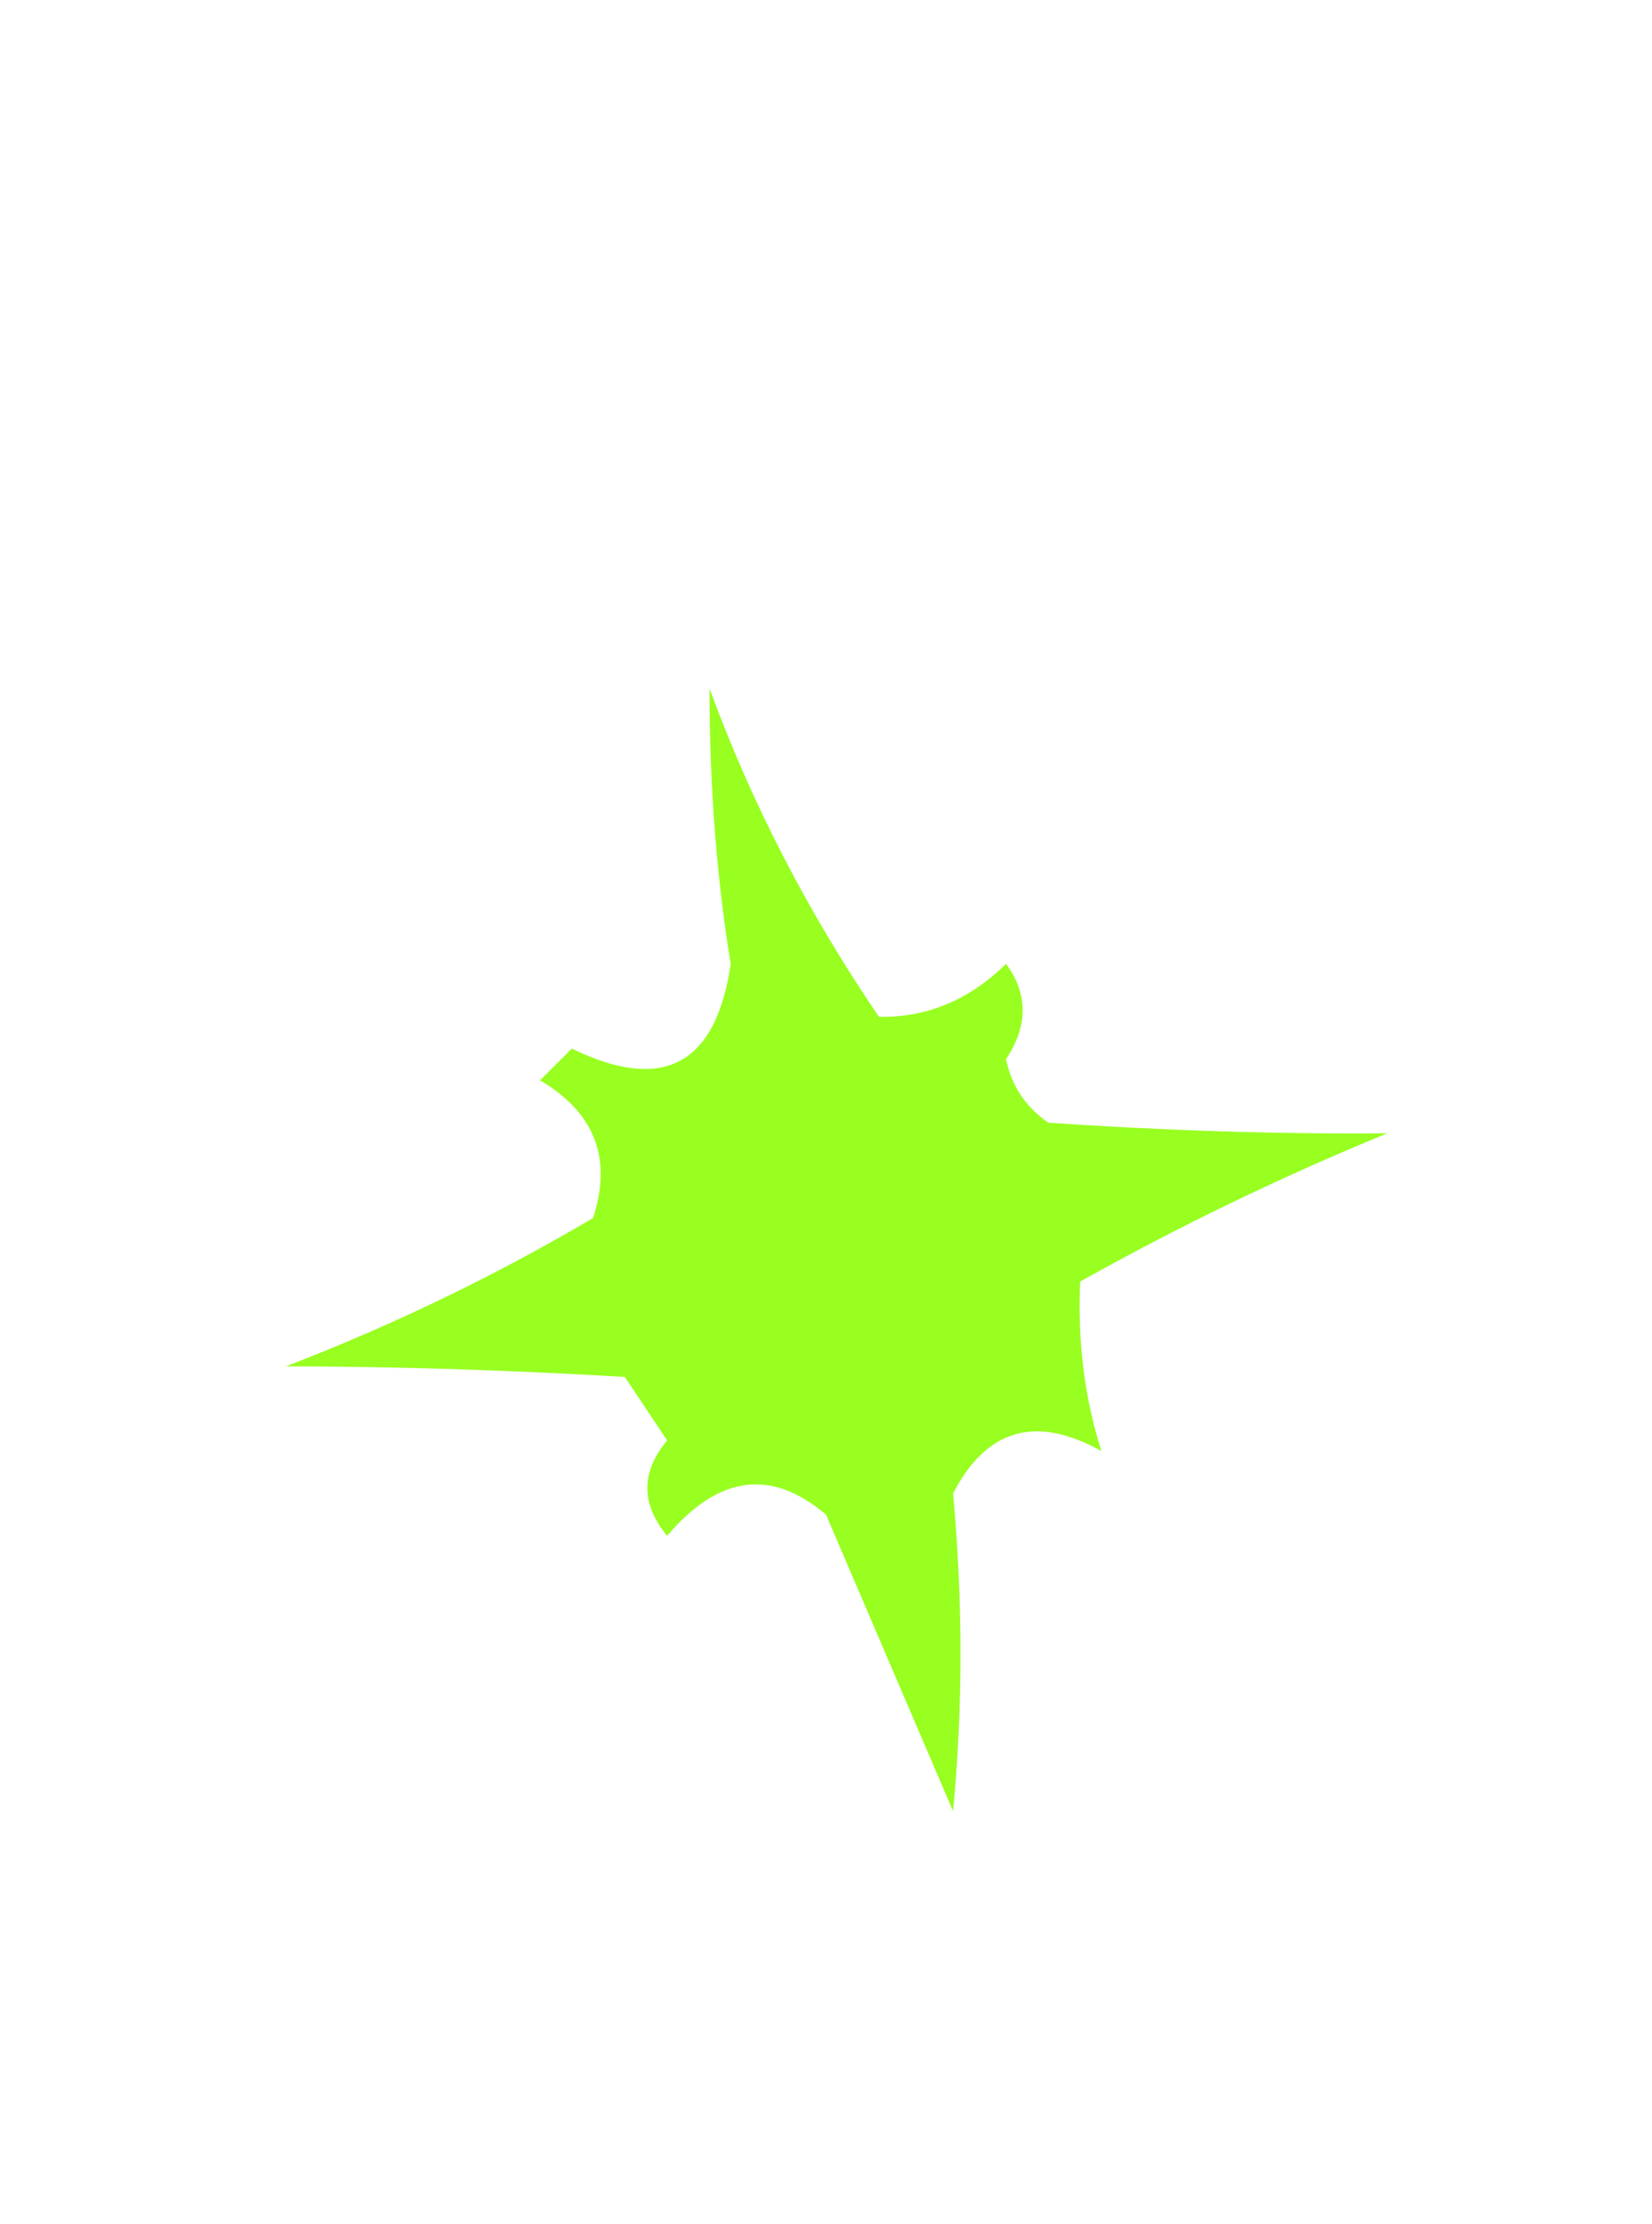 <?xml version="1.0" encoding="UTF-8"?>
<!DOCTYPE svg PUBLIC "-//W3C//DTD SVG 1.1//EN" "http://www.w3.org/Graphics/SVG/1.1/DTD/svg11.dtd">
<svg xmlns="http://www.w3.org/2000/svg" version="1.1" width="78px" height="105px" style="shape-rendering:geometricPrecision; text-rendering:geometricPrecision; image-rendering:optimizeQuality; fill-rule:evenodd; clip-rule:evenodd" xmlns:xlink="http://www.w3.org/1999/xlink">
<g><path style="opacity:0.874" fill="#89ff00" d="M 33.5,32.5 C 35.488,37.925 38.155,43.092 41.5,48C 43.76,48.044 45.76,47.211 47.5,45.5C 48.547,46.922 48.547,48.422 47.5,50C 47.759,51.261 48.426,52.261 49.5,53C 55.005,53.374 60.339,53.541 65.5,53.5C 60.495,55.553 55.661,57.886 51,60.5C 50.871,63.304 51.204,65.97 52,68.5C 48.914,66.78 46.581,67.447 45,70.5C 45.466,75.601 45.466,80.601 45,85.5C 43,80.833 41,76.167 39,71.5C 36.42,69.309 33.92,69.642 31.5,72.5C 30.253,70.994 30.253,69.494 31.5,68C 30.833,67 30.167,66 29.5,65C 24.044,64.677 18.711,64.51 13.5,64.5C 18.554,62.556 23.387,60.223 28,57.5C 28.92,54.692 28.087,52.525 25.5,51C 26,50.5 26.5,50 27,49.5C 31.308,51.602 33.808,50.269 34.5,45.5C 33.834,41.436 33.501,37.103 33.5,32.5 Z"/></g>
</svg>
